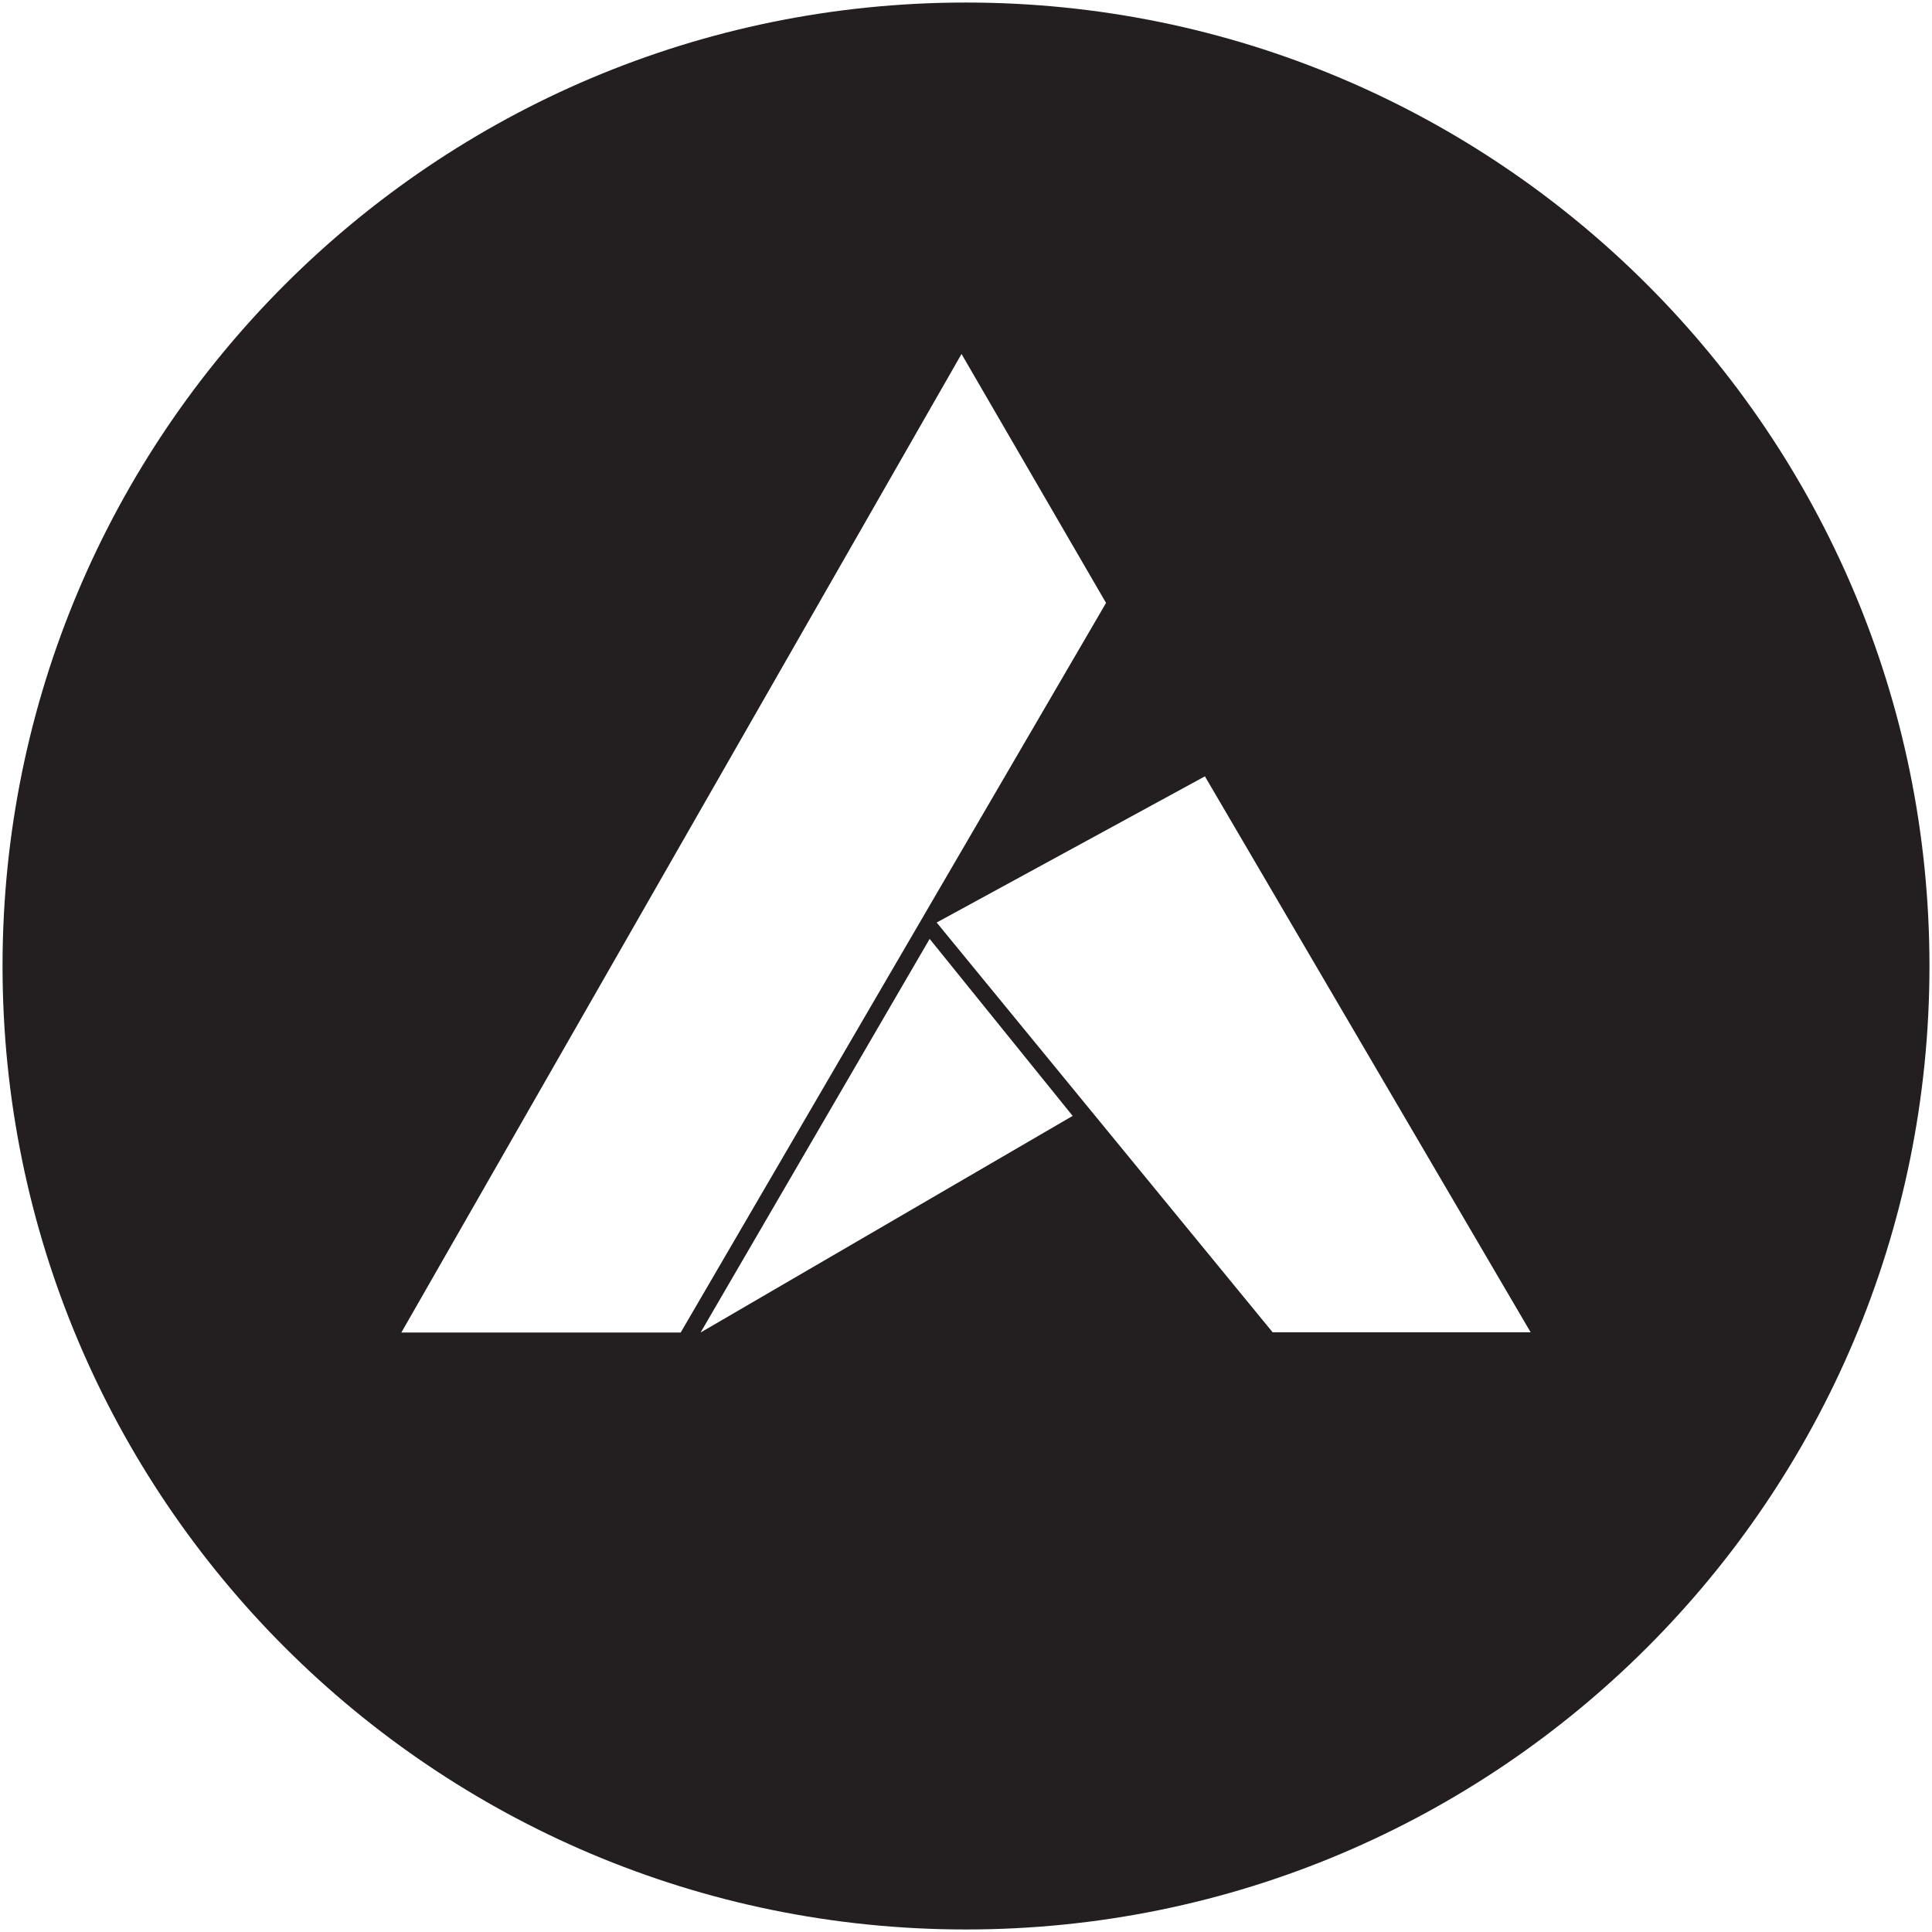 <svg version="1.1" id="Layer_1" xmlns="http://www.w3.org/2000/svg" xmlns:xlink="http://www.w3.org/1999/xlink" x="0px" y="0px"
	 width="595.279px" height="595.28px" viewBox="0 123.305 595.279 595.28" enable-background="new 0 123.305 595.279 595.28"
	 xml:space="preserve">
<path fill="#231F20" d="M297.64,124.087c-163.951,0-296.858,132.907-296.858,296.858c0,163.953,132.907,296.86,296.858,296.86
	c163.951,0,296.857-132.907,296.857-296.86C594.497,256.994,461.591,124.087,297.64,124.087z M123.661,533.877l172.598-301.509
	l44.531,76.711L209.73,533.877H123.661z M215.855,533.877l70.584-121.287l44.061,54.541L215.855,533.877z M392.123,533.809
	L288.601,407.551l82.651-45.043l100.366,171.301H392.123z"/>
</svg>
